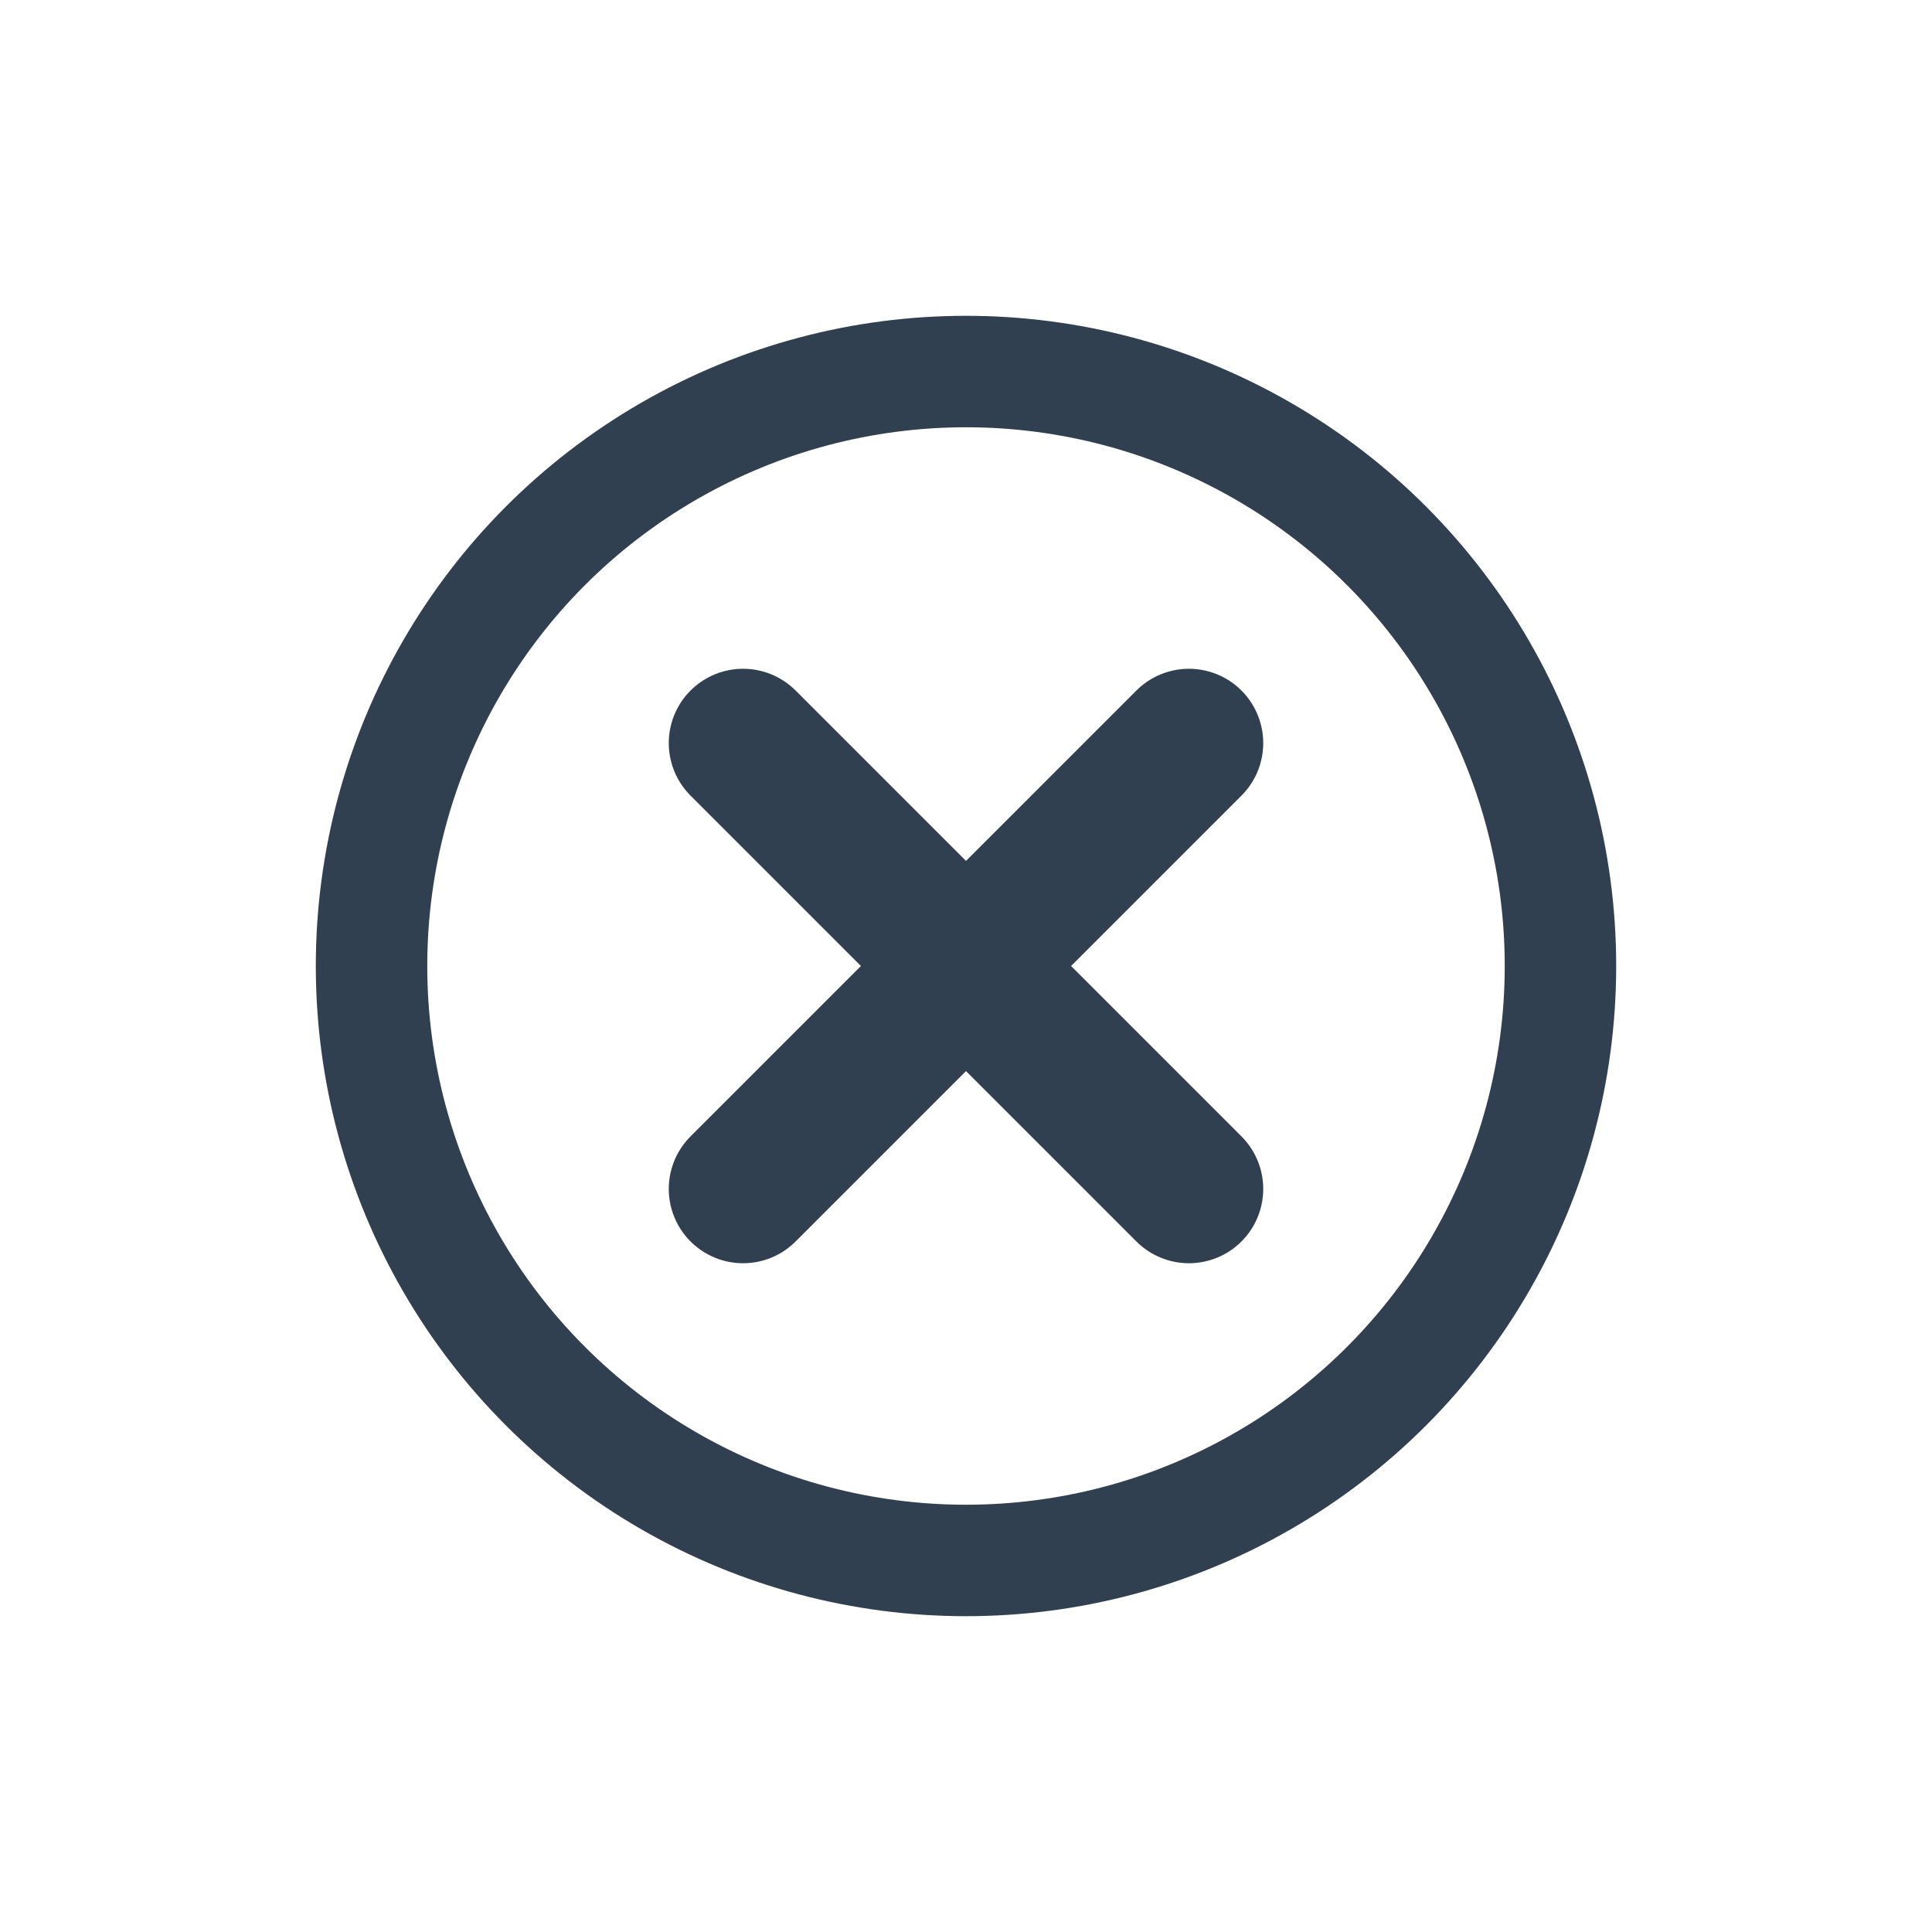 <?xml version="1.0" encoding="UTF-8"?>
<!-- Generator: Adobe Illustrator 25.0.1, SVG Export Plug-In . SVG Version: 6.00 Build 0)  -->
<svg version="1.1" id="Layer_1" xmlns="http://www.w3.org/2000/svg" xmlns:xlink="http://www.w3.org/1999/xlink" x="0px" y="0px" viewBox="0 0 26 26" style="enable-background:new 0 0 26 26;" xml:space="preserve">
<style type="text/css">
	.st0{fill:none;stroke:#304050;stroke-width:1.5;stroke-linecap:round;stroke-linejoin:round;}
	.st1{fill:none;stroke:#304050;stroke-width:2;stroke-linecap:round;stroke-linejoin:round;}
</style>
<circle class="st0" cx="13" cy="13" r="8"/>
<line class="st1" x1="10" y1="10" x2="16" y2="16"/>
<line class="st1" x1="10" y1="16" x2="16" y2="10"/>
</svg>